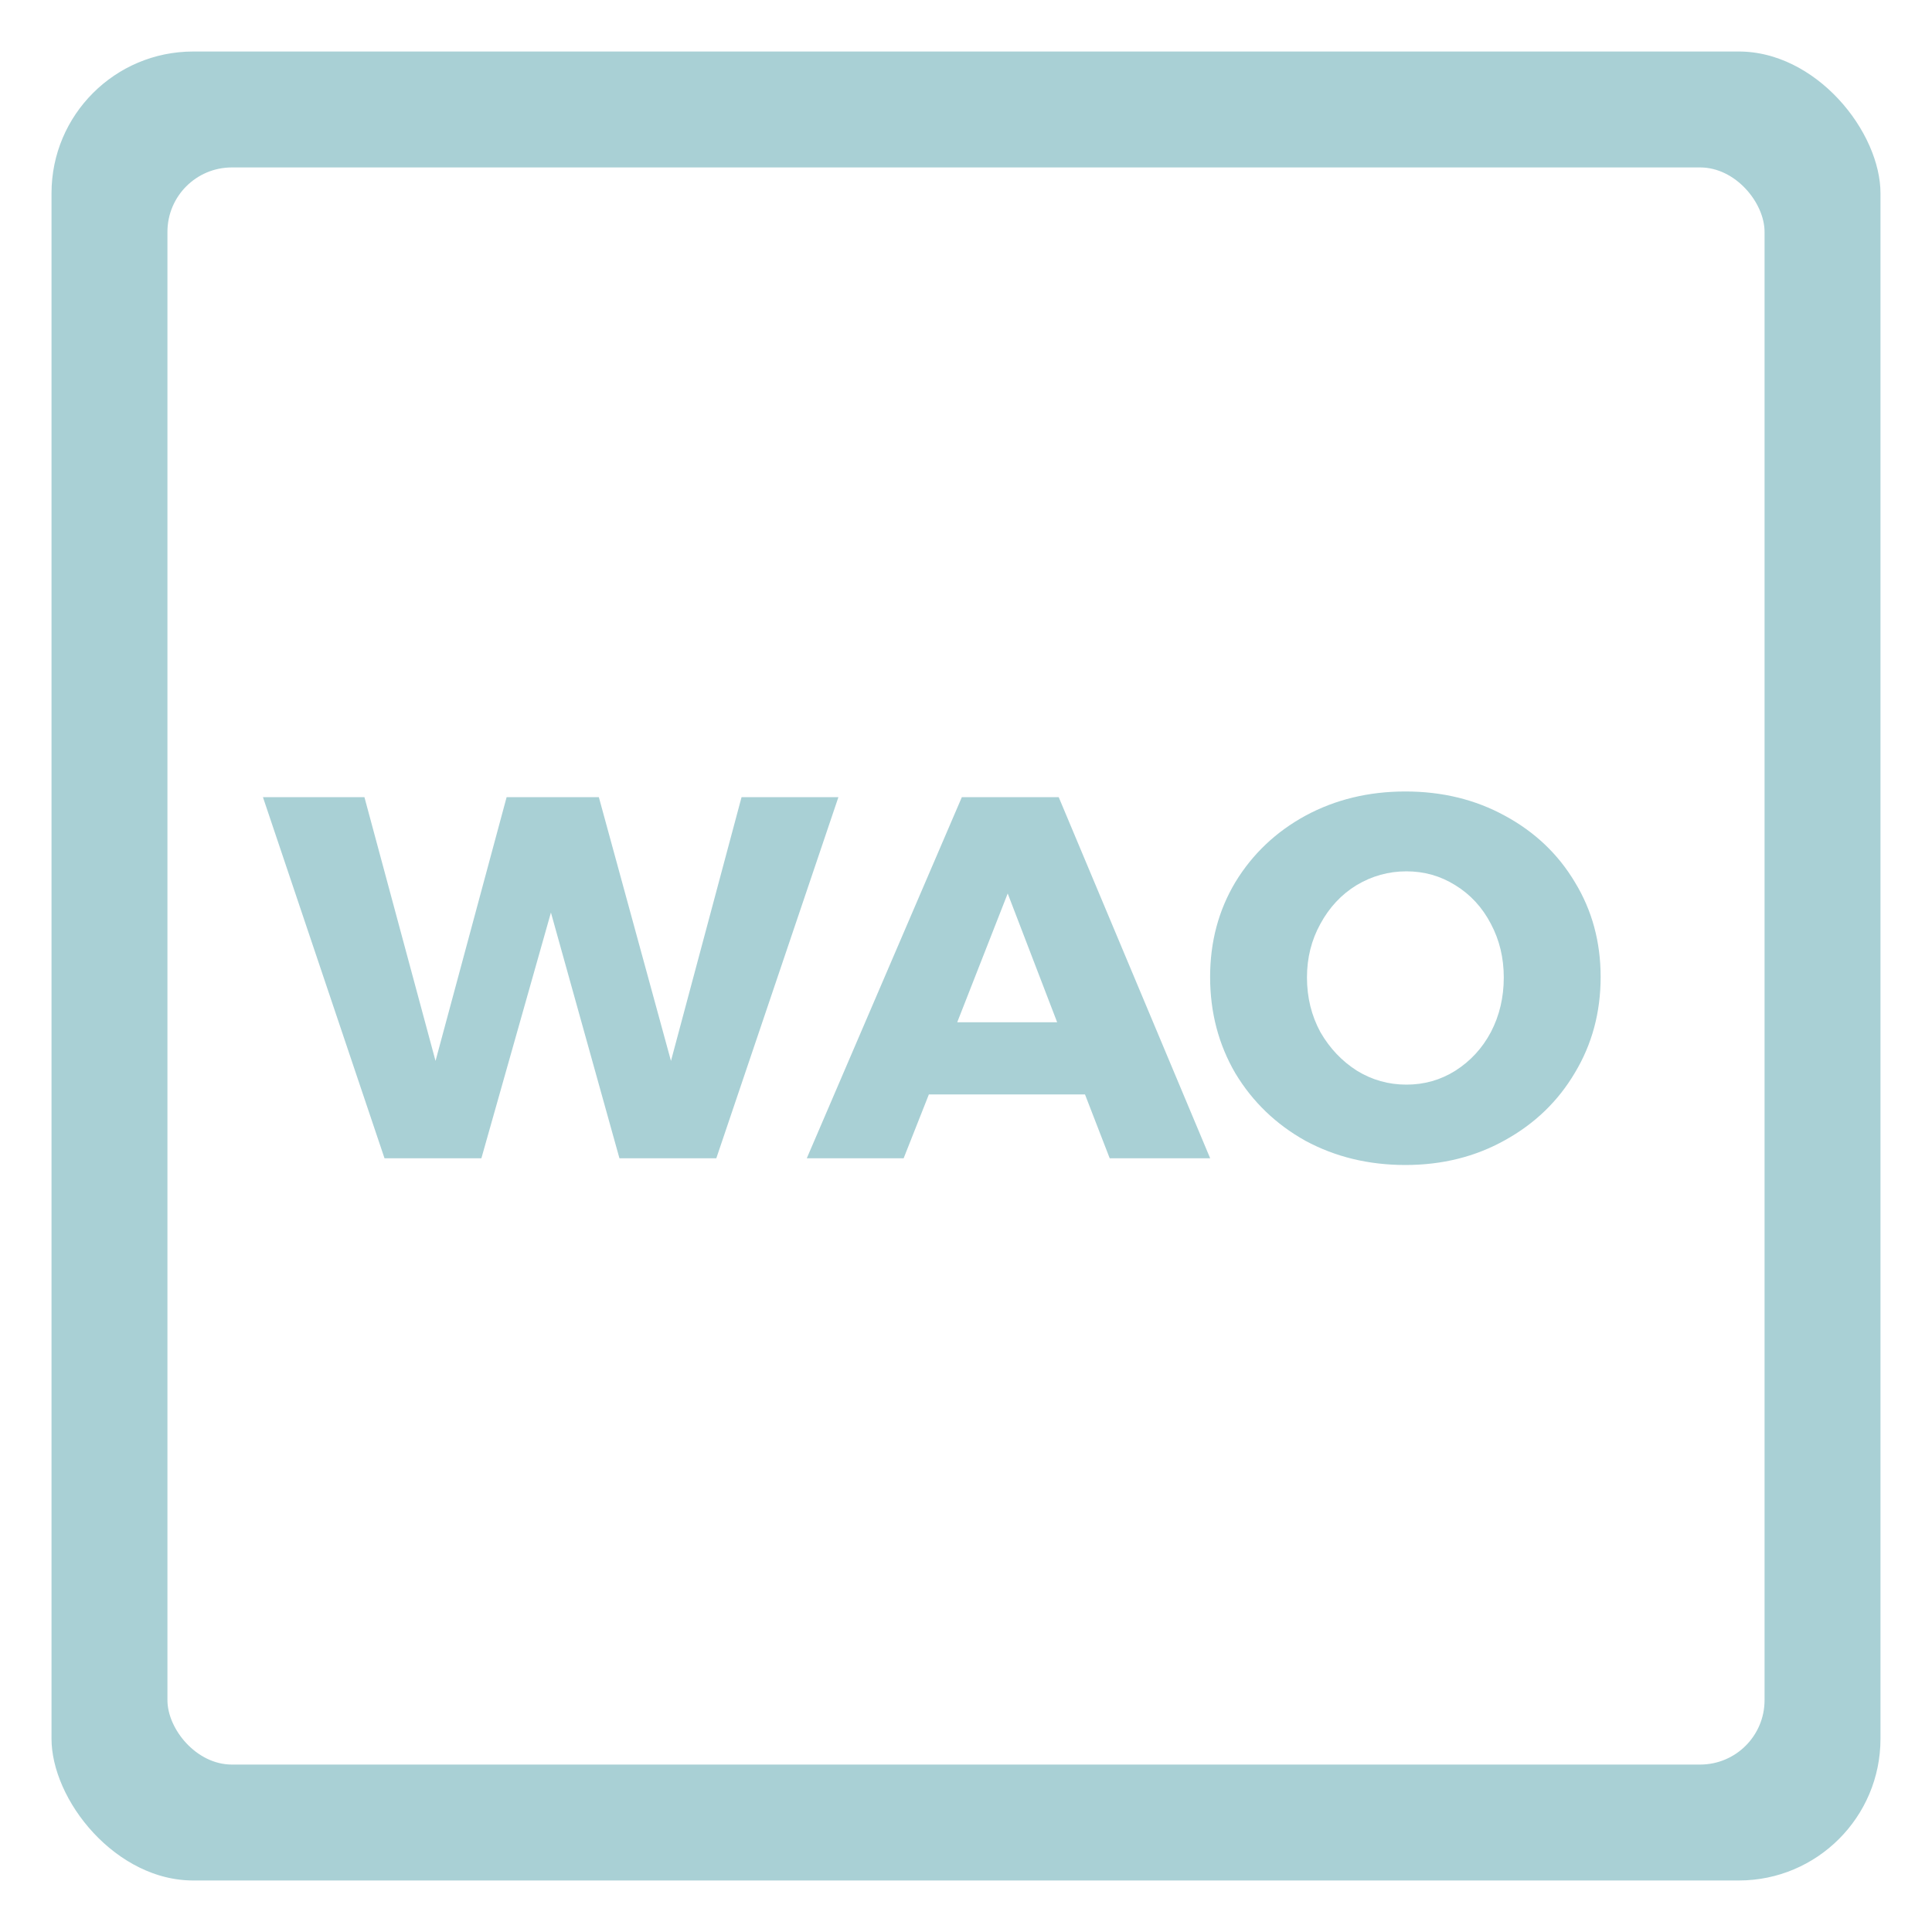 <svg width="150" height="150" viewBox="0 0 150 150" fill="none" xmlns="http://www.w3.org/2000/svg">
<rect width="150" height="150" fill="white"/>
<rect x="2" y="2" width="146" height="146" rx="13" fill="#A9D0D5" stroke="white" stroke-width="4"/>
<rect x="13" y="13" width="124" height="124" rx="5" fill="white"/>
<path d="M57.574 61.89H65.094L55.614 89.93H48.094L42.774 70.85L37.374 89.93H29.854L20.414 61.89H28.294L33.814 82.37L39.334 61.89H46.494L52.094 82.37L57.574 61.89ZM86.158 89.93L84.238 84.97H72.118L70.158 89.93H62.638L74.678 61.89H82.198L93.958 89.93H86.158ZM74.318 79.37H82.078L78.238 69.37L74.318 79.37ZM109.113 61.45C111.967 61.45 114.54 62.076 116.833 63.33C119.153 64.583 120.967 66.303 122.273 68.49C123.607 70.676 124.273 73.13 124.273 75.85C124.273 78.596 123.607 81.076 122.273 83.29C120.967 85.503 119.153 87.25 116.833 88.53C114.54 89.81 111.967 90.45 109.113 90.45C106.26 90.45 103.673 89.823 101.353 88.57C99.06 87.29 97.246 85.543 95.913 83.33C94.606 81.09 93.953 78.596 93.953 75.85C93.953 73.13 94.606 70.676 95.913 68.49C97.246 66.303 99.06 64.583 101.353 63.33C103.673 62.076 106.26 61.45 109.113 61.45ZM109.193 67.65C107.807 67.65 106.513 68.01 105.313 68.73C104.14 69.45 103.207 70.45 102.513 71.73C101.82 72.983 101.473 74.37 101.473 75.89C101.473 77.436 101.82 78.85 102.513 80.13C103.233 81.383 104.18 82.383 105.353 83.13C106.527 83.85 107.807 84.21 109.193 84.21C110.58 84.21 111.847 83.85 112.993 83.13C114.167 82.383 115.087 81.383 115.753 80.13C116.42 78.85 116.753 77.436 116.753 75.89C116.753 74.37 116.42 72.983 115.753 71.73C115.087 70.45 114.167 69.45 112.993 68.73C111.847 68.01 110.58 67.65 109.193 67.65Z" fill="#A9D0D5"/>
</svg>
